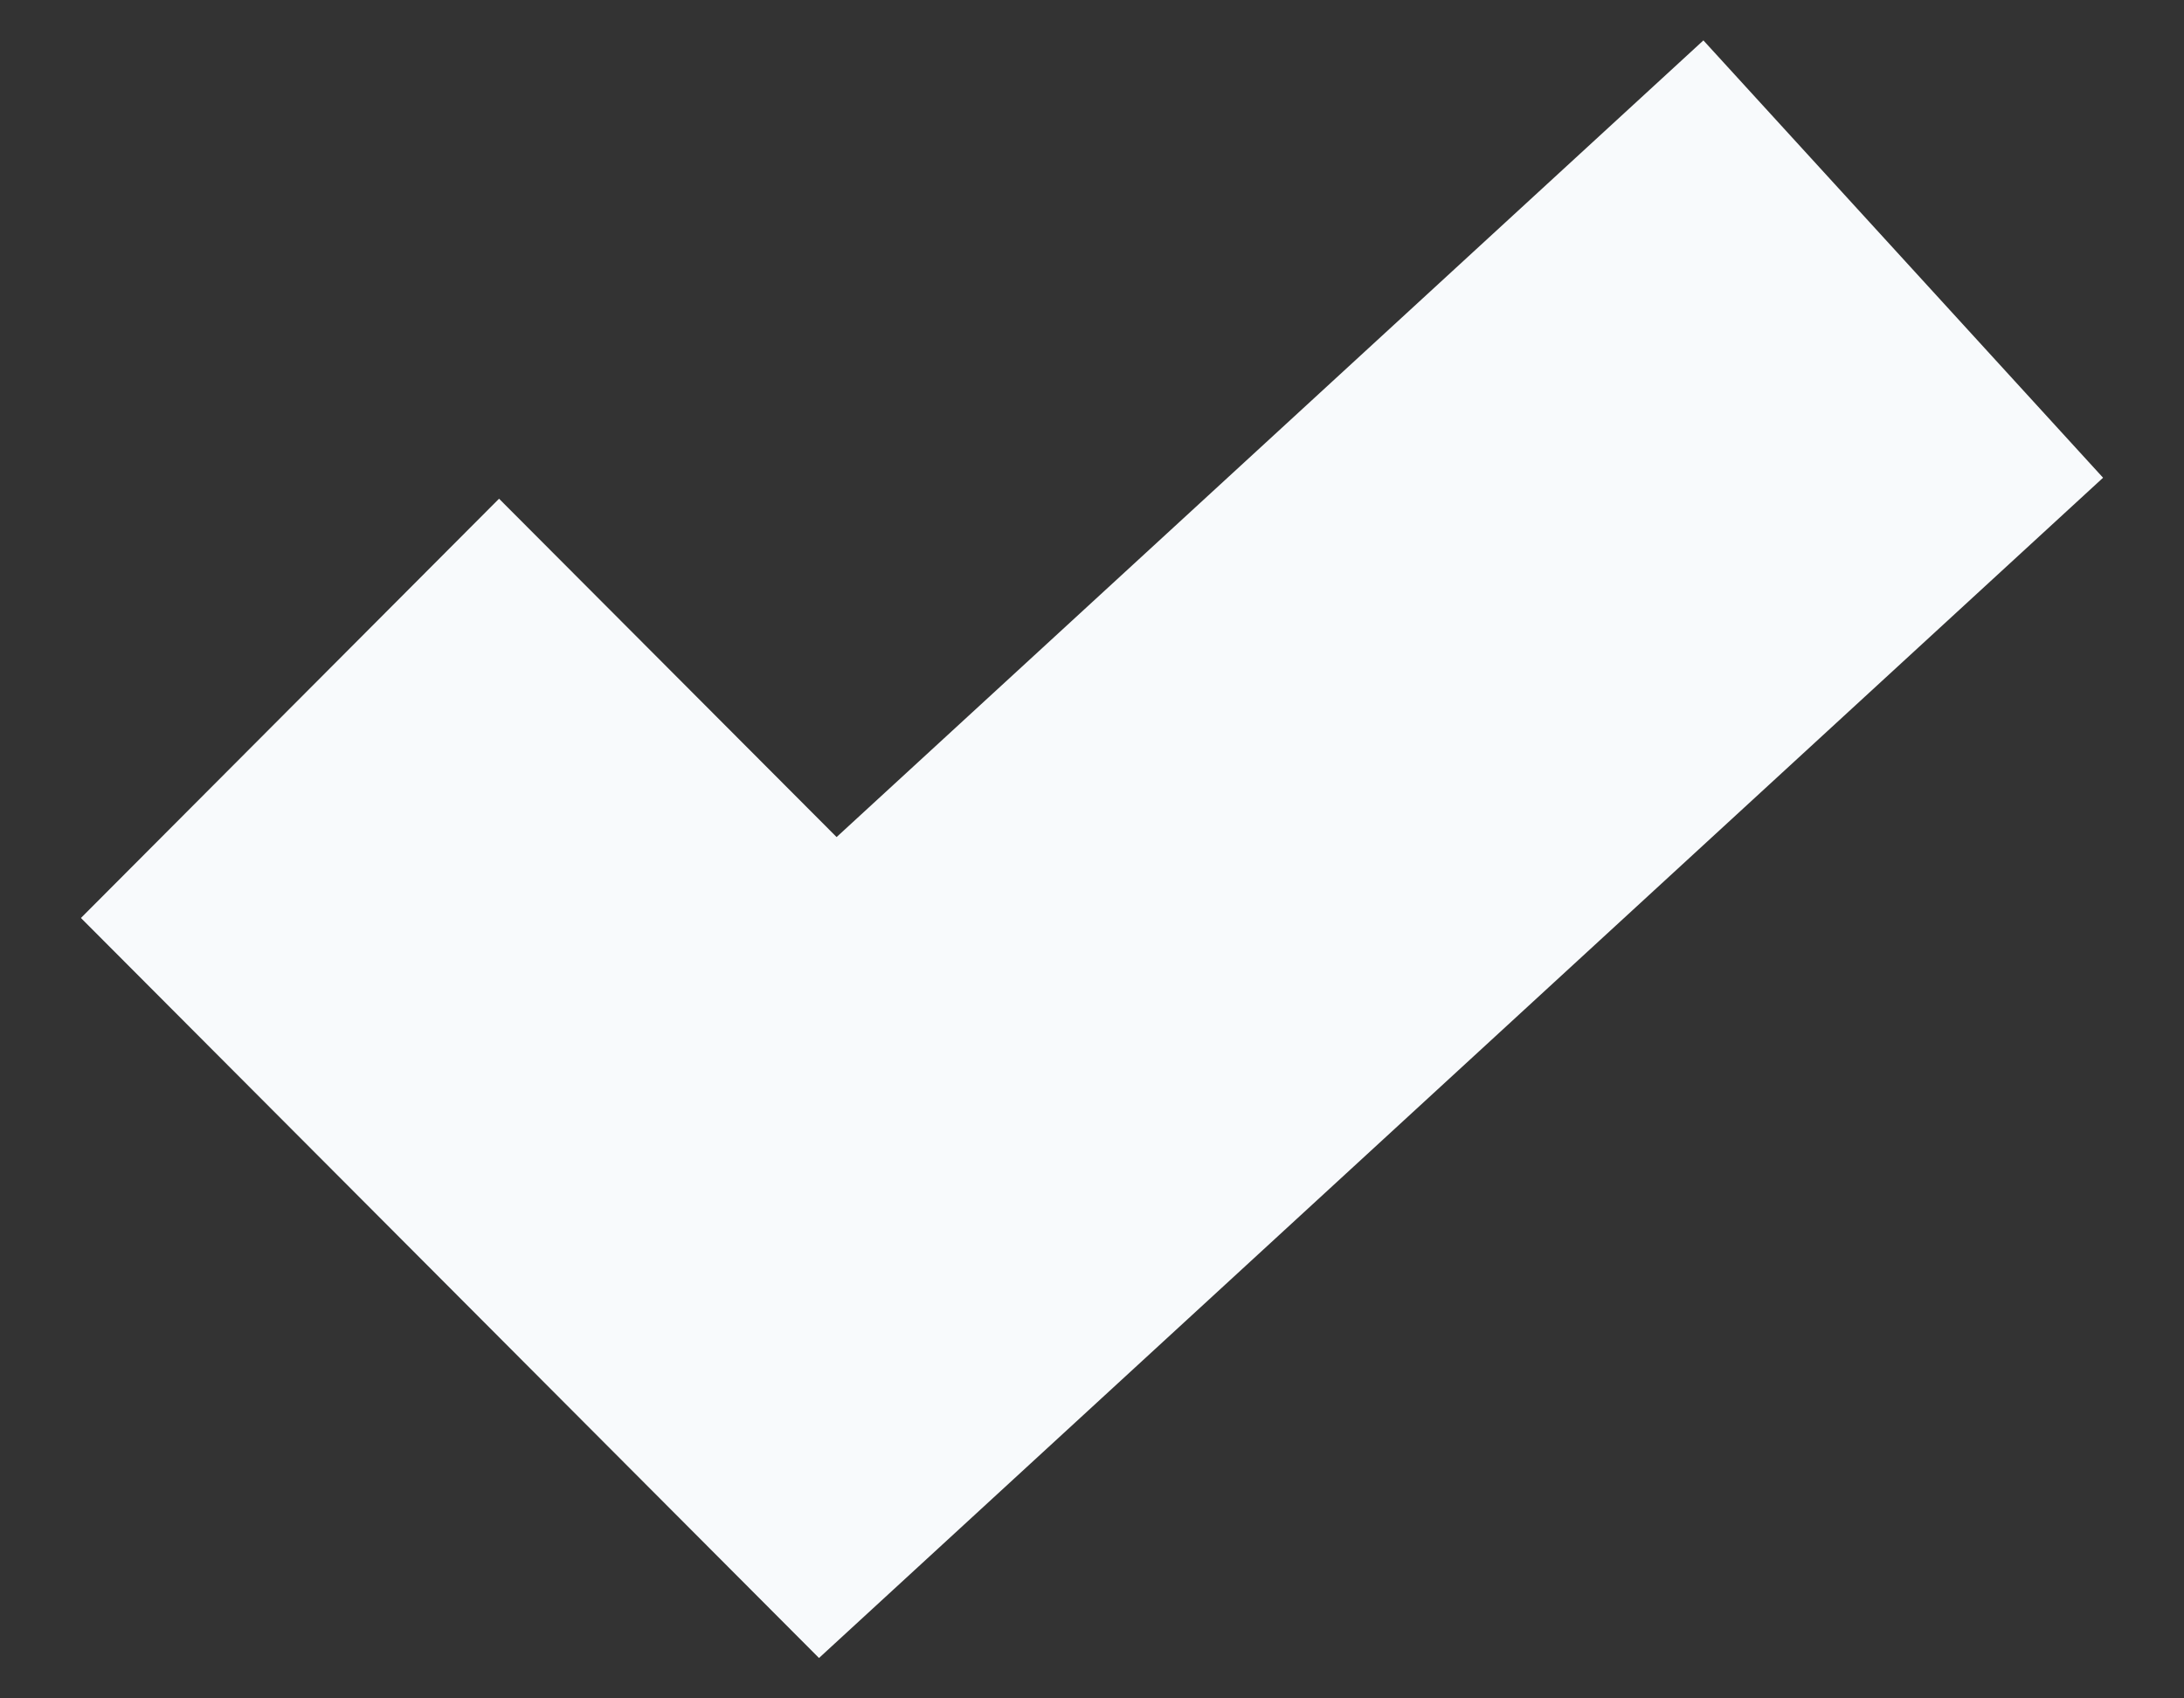 <svg width="18" height="14" viewBox="0 0 18 14" fill="none" xmlns="http://www.w3.org/2000/svg">
<rect x="0" y="0" width="18" height="14" fill="#333333" stroke="none"/>
<path d="M14.039 0.333L17.333 3.938L6.75 13.667L0.667 7.567L4.113 4.111L6.895 6.9L14.039 0.333Z" fill="#F8FAFC"/>
</svg>

